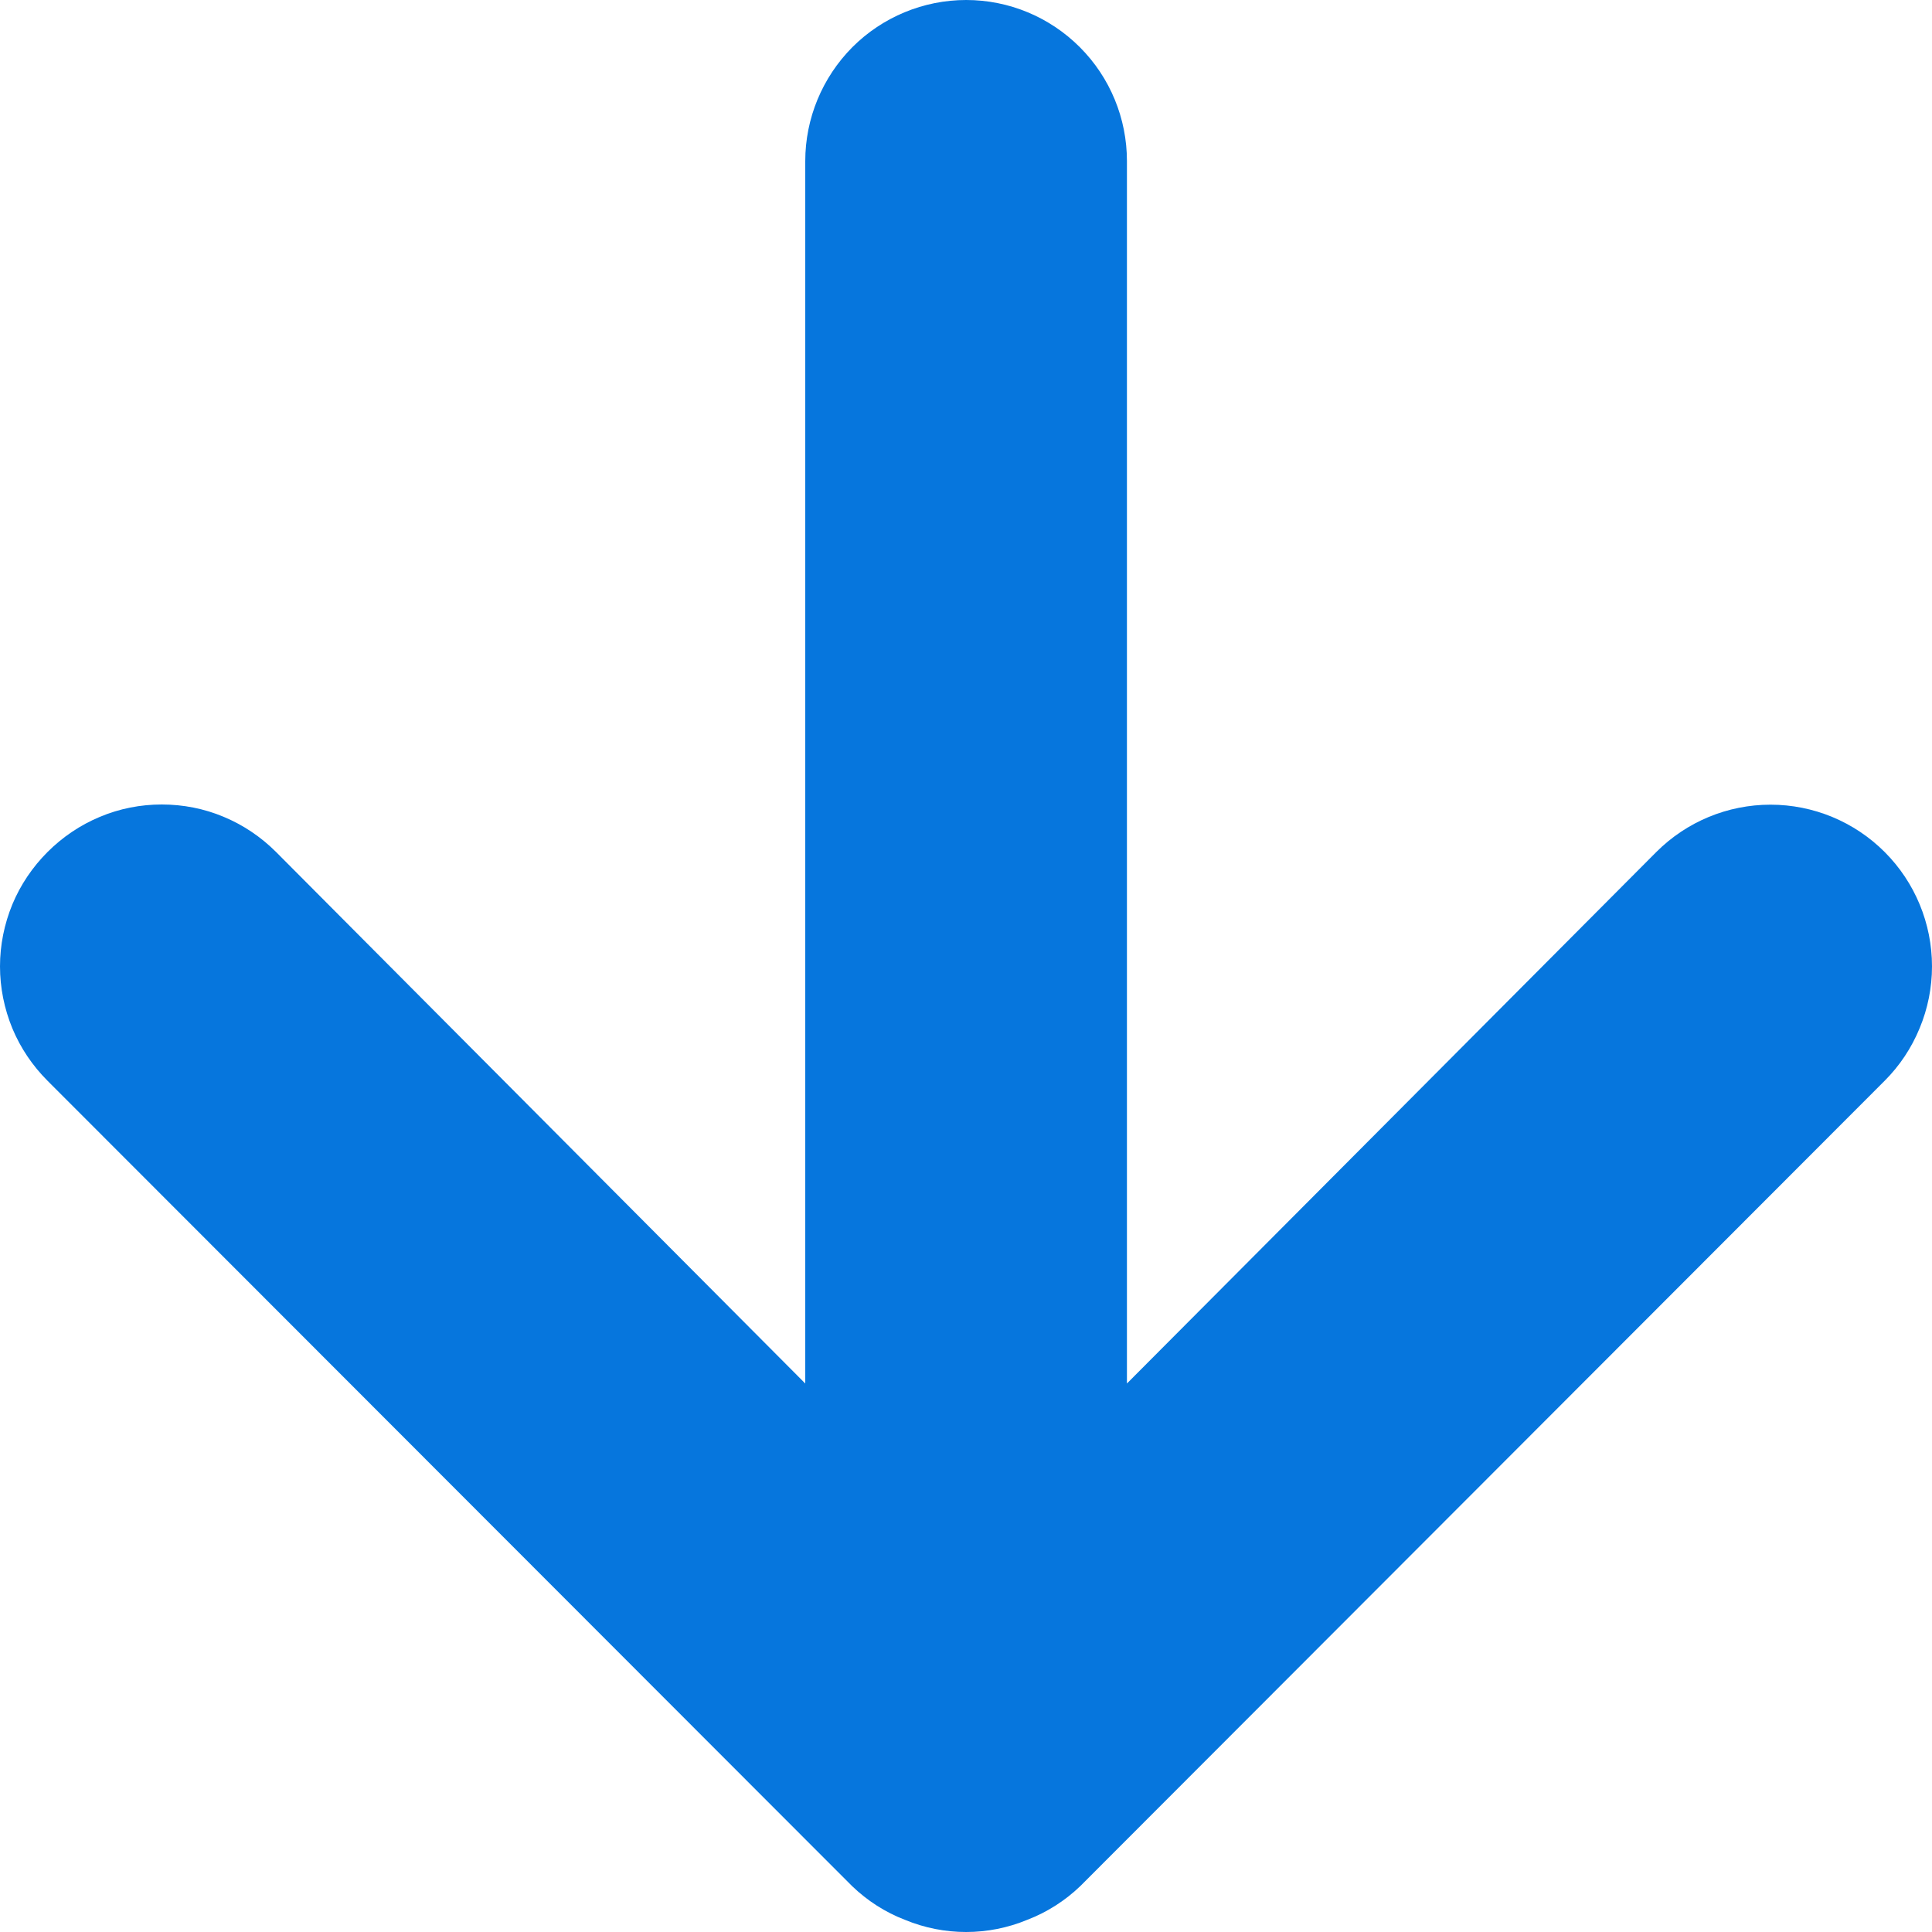 <svg width="10" height="10" viewBox="0 0 10 10" fill="none" xmlns="http://www.w3.org/2000/svg">
<g clip-path="url(#clip0_810_441)">
<path d="M0.246 5.594L4.41 9.762C4.489 9.838 4.582 9.898 4.684 9.937C4.887 10.021 5.114 10.021 5.317 9.937C5.419 9.898 5.513 9.838 5.592 9.762L9.755 5.594C9.833 5.516 9.894 5.424 9.936 5.322C9.978 5.221 10 5.112 10 5.002C10 4.78 9.912 4.567 9.755 4.41C9.598 4.253 9.386 4.165 9.164 4.165C8.942 4.165 8.73 4.253 8.573 4.41L5.833 7.161V0.834C5.833 0.613 5.746 0.401 5.589 0.244C5.433 0.088 5.222 1.9306e-08 5.001 0C4.78 -1.9306e-08 4.568 0.088 4.412 0.244C4.256 0.401 4.168 0.613 4.168 0.834V7.161L1.429 4.41C1.351 4.332 1.259 4.27 1.158 4.228C1.056 4.185 0.947 4.164 0.837 4.164C0.728 4.164 0.619 4.185 0.517 4.228C0.416 4.27 0.324 4.332 0.246 4.41C0.168 4.488 0.106 4.58 0.064 4.681C0.022 4.783 9.622e-09 4.892 0 5.002C-9.621e-09 5.112 0.022 5.221 0.064 5.323C0.106 5.424 0.168 5.516 0.246 5.594Z" fill="#0676DD"/>
</g>
<defs>
<clipPath id="clip0_810_441">
<rect width="10" height="10" fill="white"/>
</clipPath>
</defs>
</svg>
